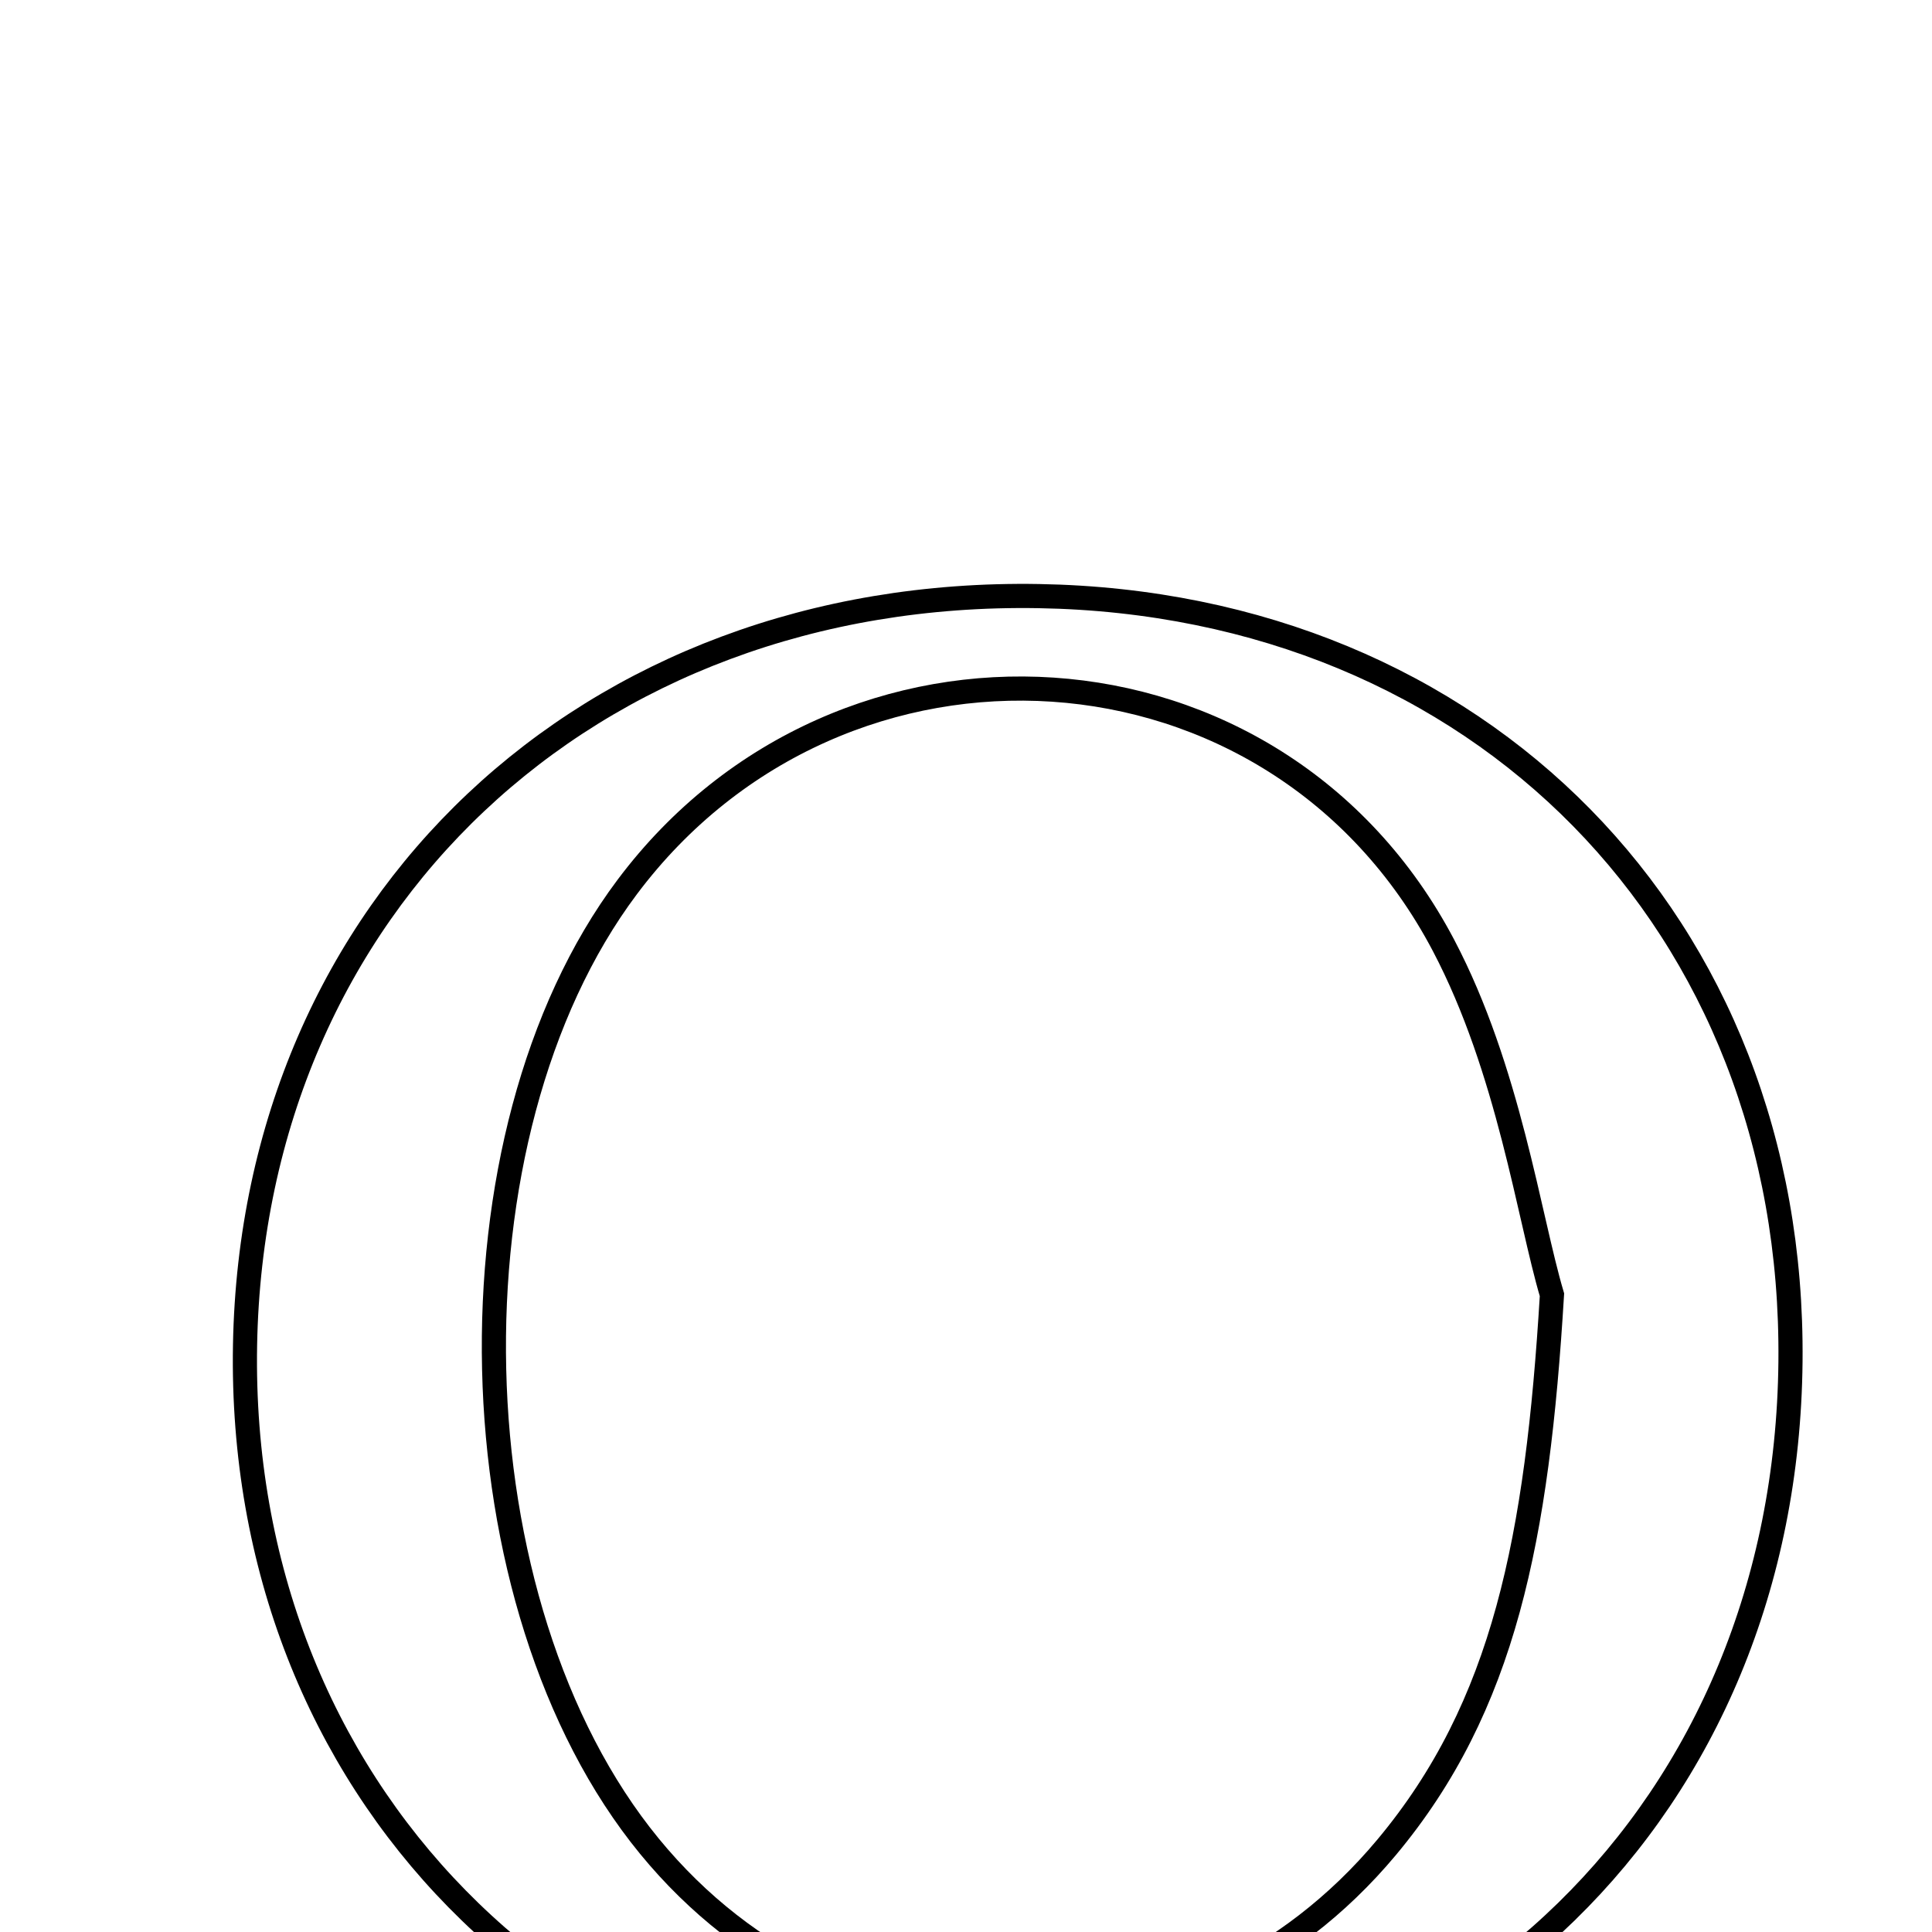 <svg xmlns="http://www.w3.org/2000/svg" viewBox="0.0 0.0 24.0 24.0" height="200px" width="200px"><path fill="none" stroke="black" stroke-width=".3" stroke-opacity="1.0"  filling="0" d="M12.906 7.405 C18.386 7.499 22.296 11.482 22.242 16.915 C22.187 22.455 18.105 26.44 12.54 26.387 C7 26.333 2.947 22.203 3.044 16.711 C3.142 11.237 7.305 7.308 12.906 7.405"></path>
<path fill="none" stroke="black" stroke-width=".3" stroke-opacity="1.0"  filling="0" d="M7.792 11.018 C10.45 7.473 15.85 7.785 17.932 11.744 C18.744 13.288 18.995 15.128 19.279 16.084 C19.096 19.109 18.689 21.195 17.226 22.947 C14.777 25.88 10.483 25.881 8.067 22.934 C5.609 19.935 5.474 14.11 7.792 11.018"></path></svg>